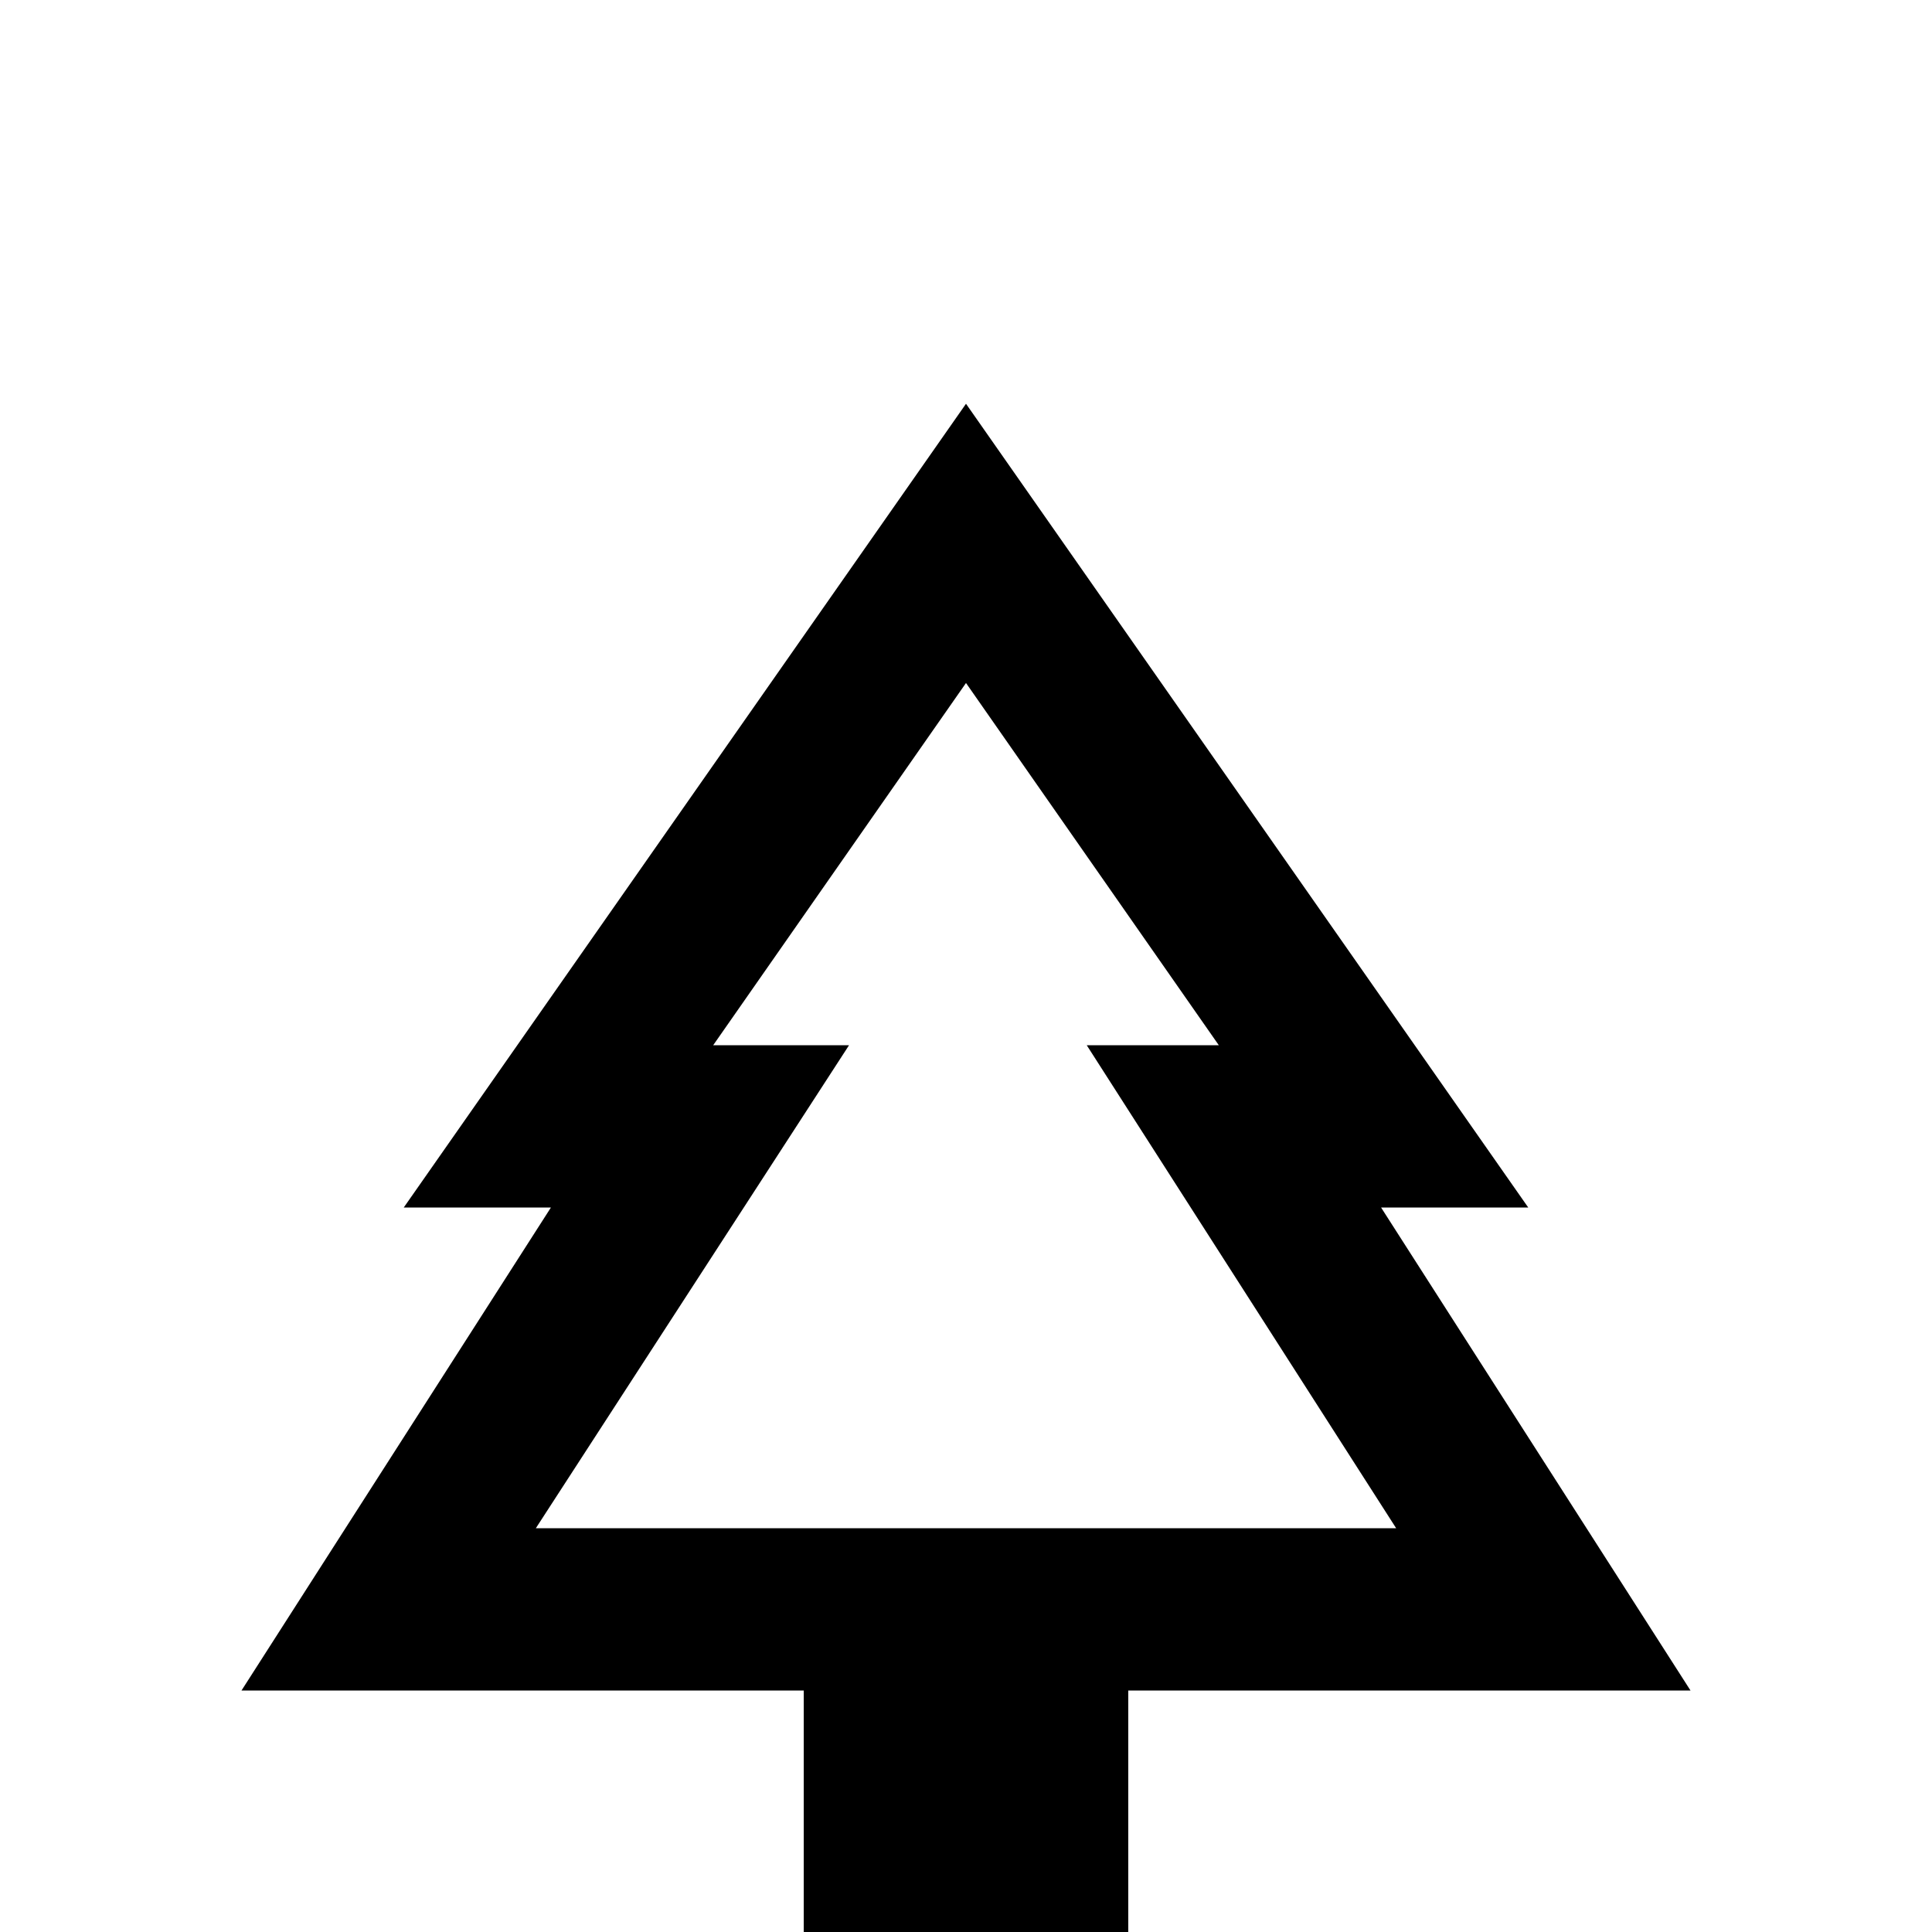 <svg xmlns="http://www.w3.org/2000/svg" viewBox="0 -512 512 512">
	<path fill="#000000" d="M405 -192L256 -405L107 -192H146L64 -64H213V21H299V-64H448L366 -192ZM323 -235H288L370 -107H142L225 -235H189L256 -331Z"/>
</svg>